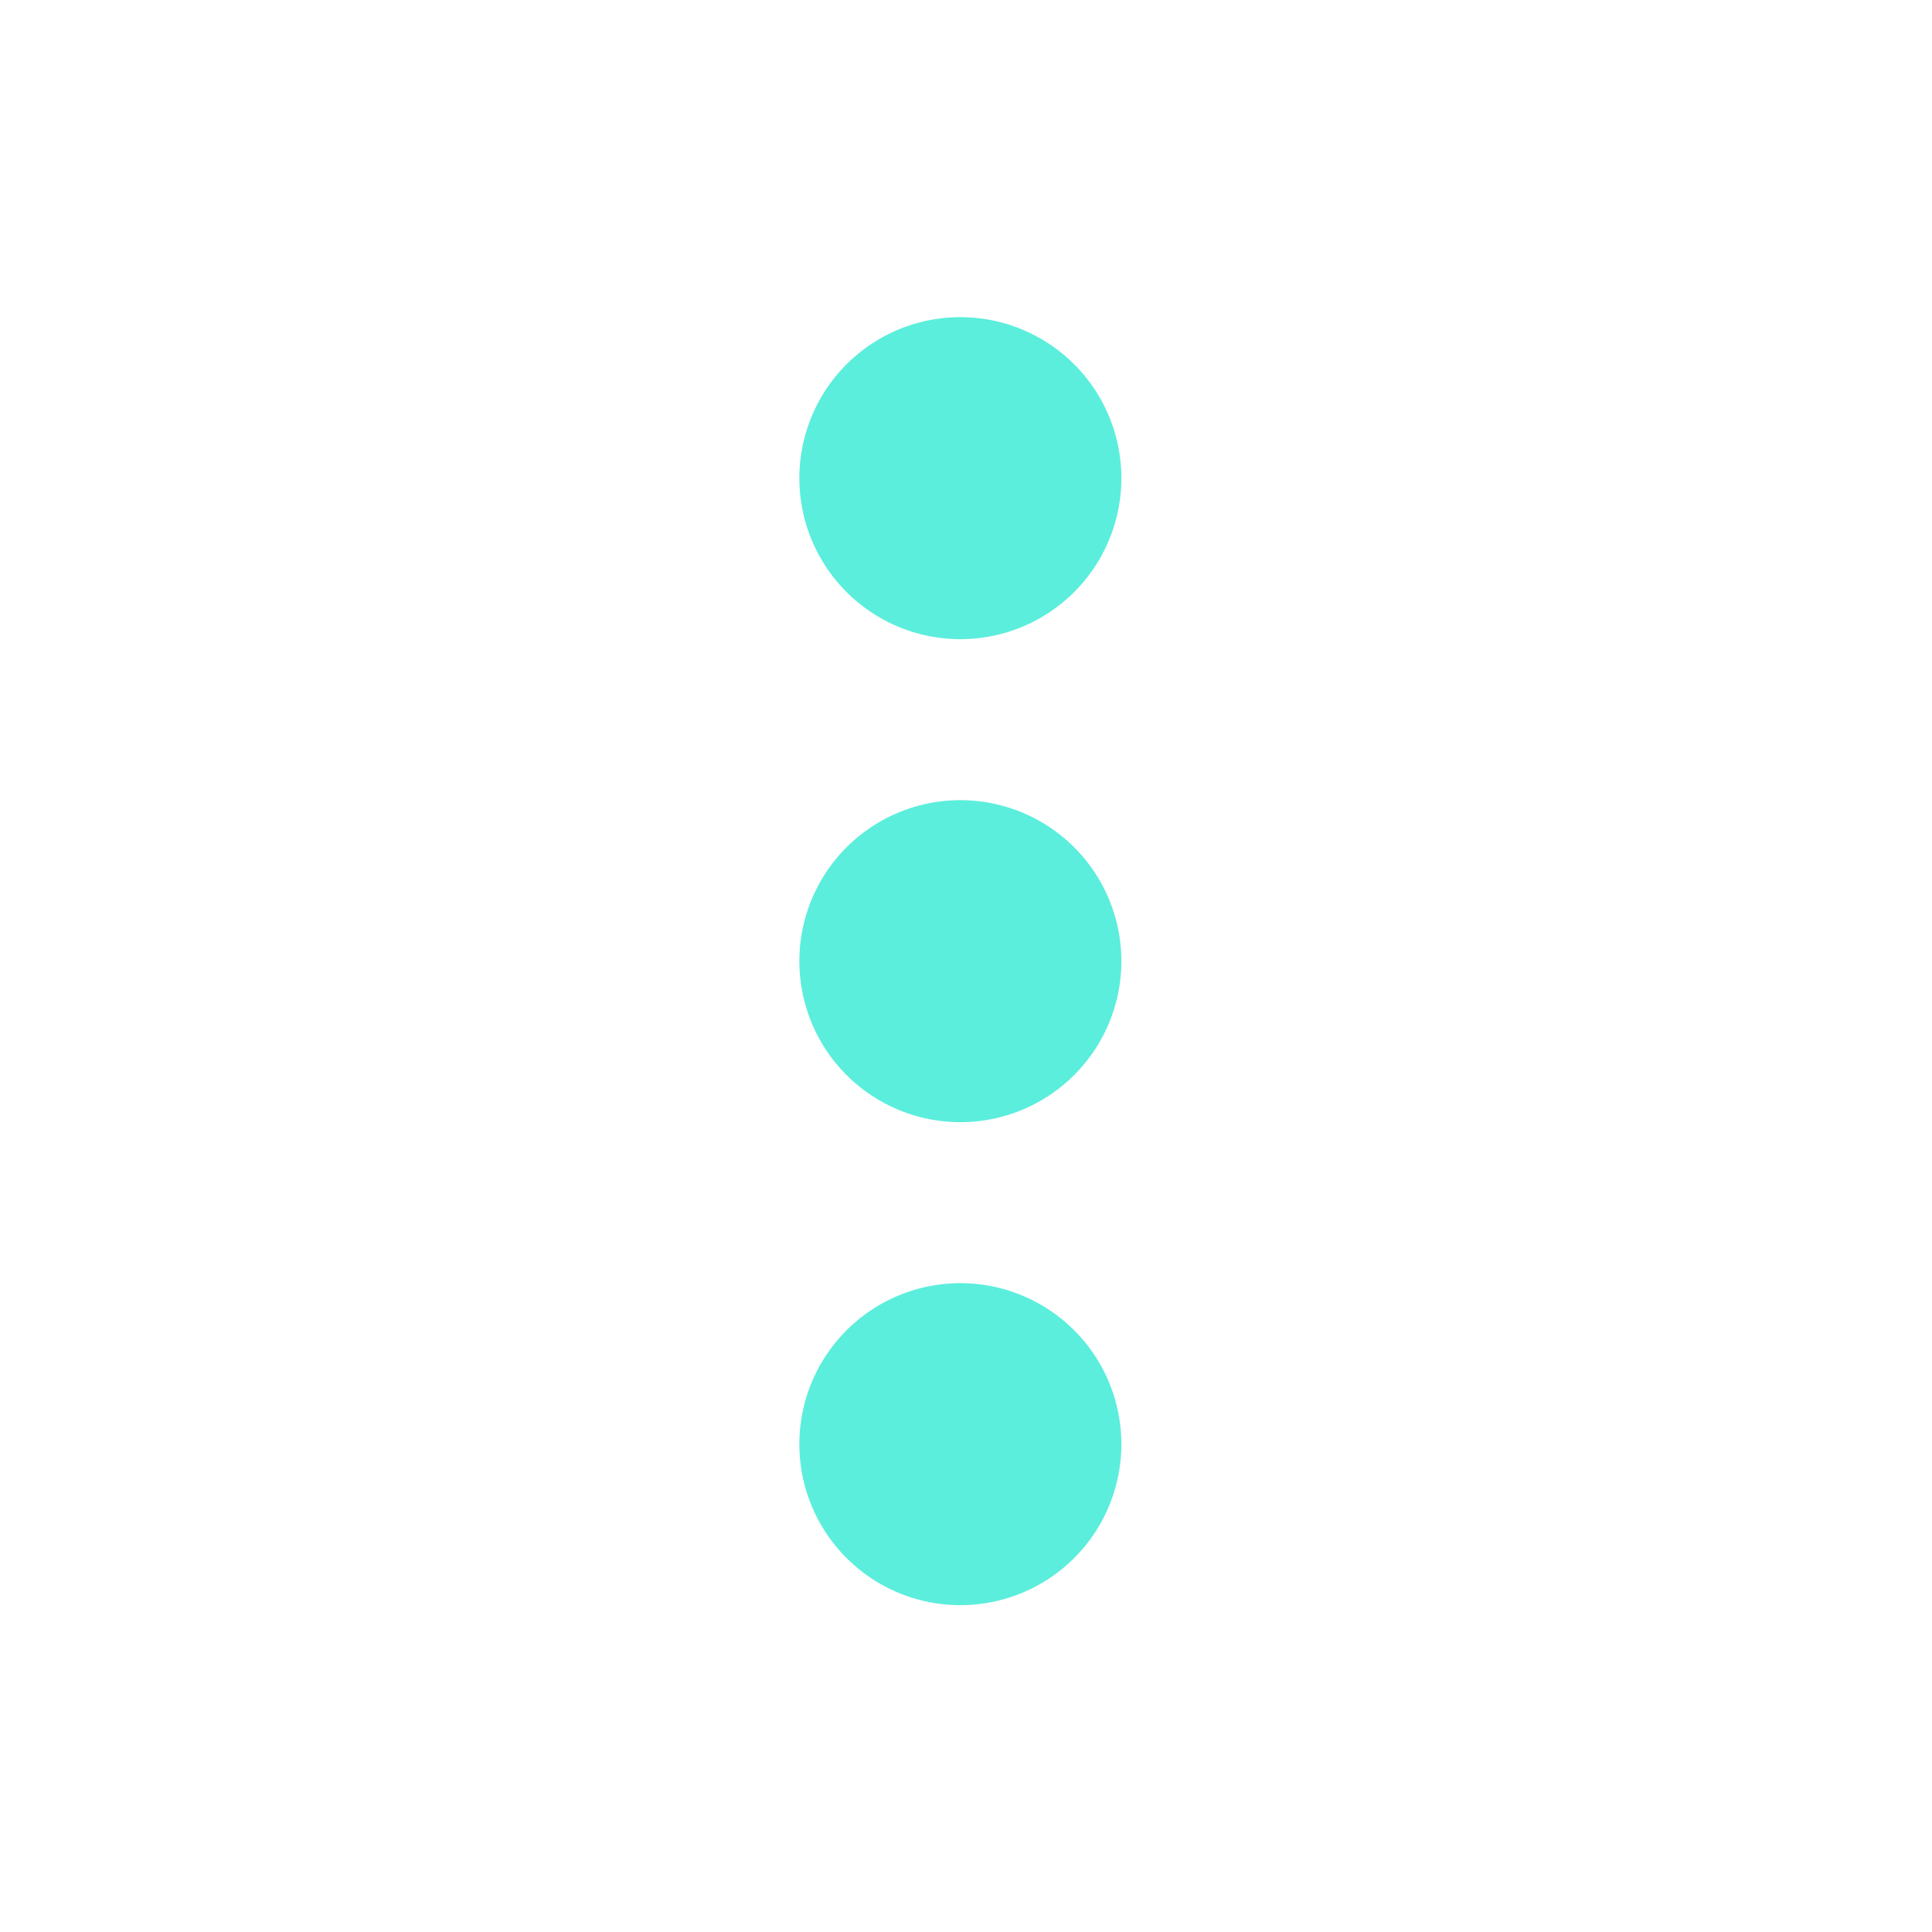 <svg xmlns="http://www.w3.org/2000/svg" width="24" height="24"><path fill="#5beedc" d="M11.93 7.94a2 2 0 1 0 0-4 2 2 0 0 0 0 4m0 2a2 2 0 1 0 0 4 2 2 0 0 0 0-4m0 6a2 2 0 1 0 0 4 2 2 0 0 0 0-4"/></svg>
